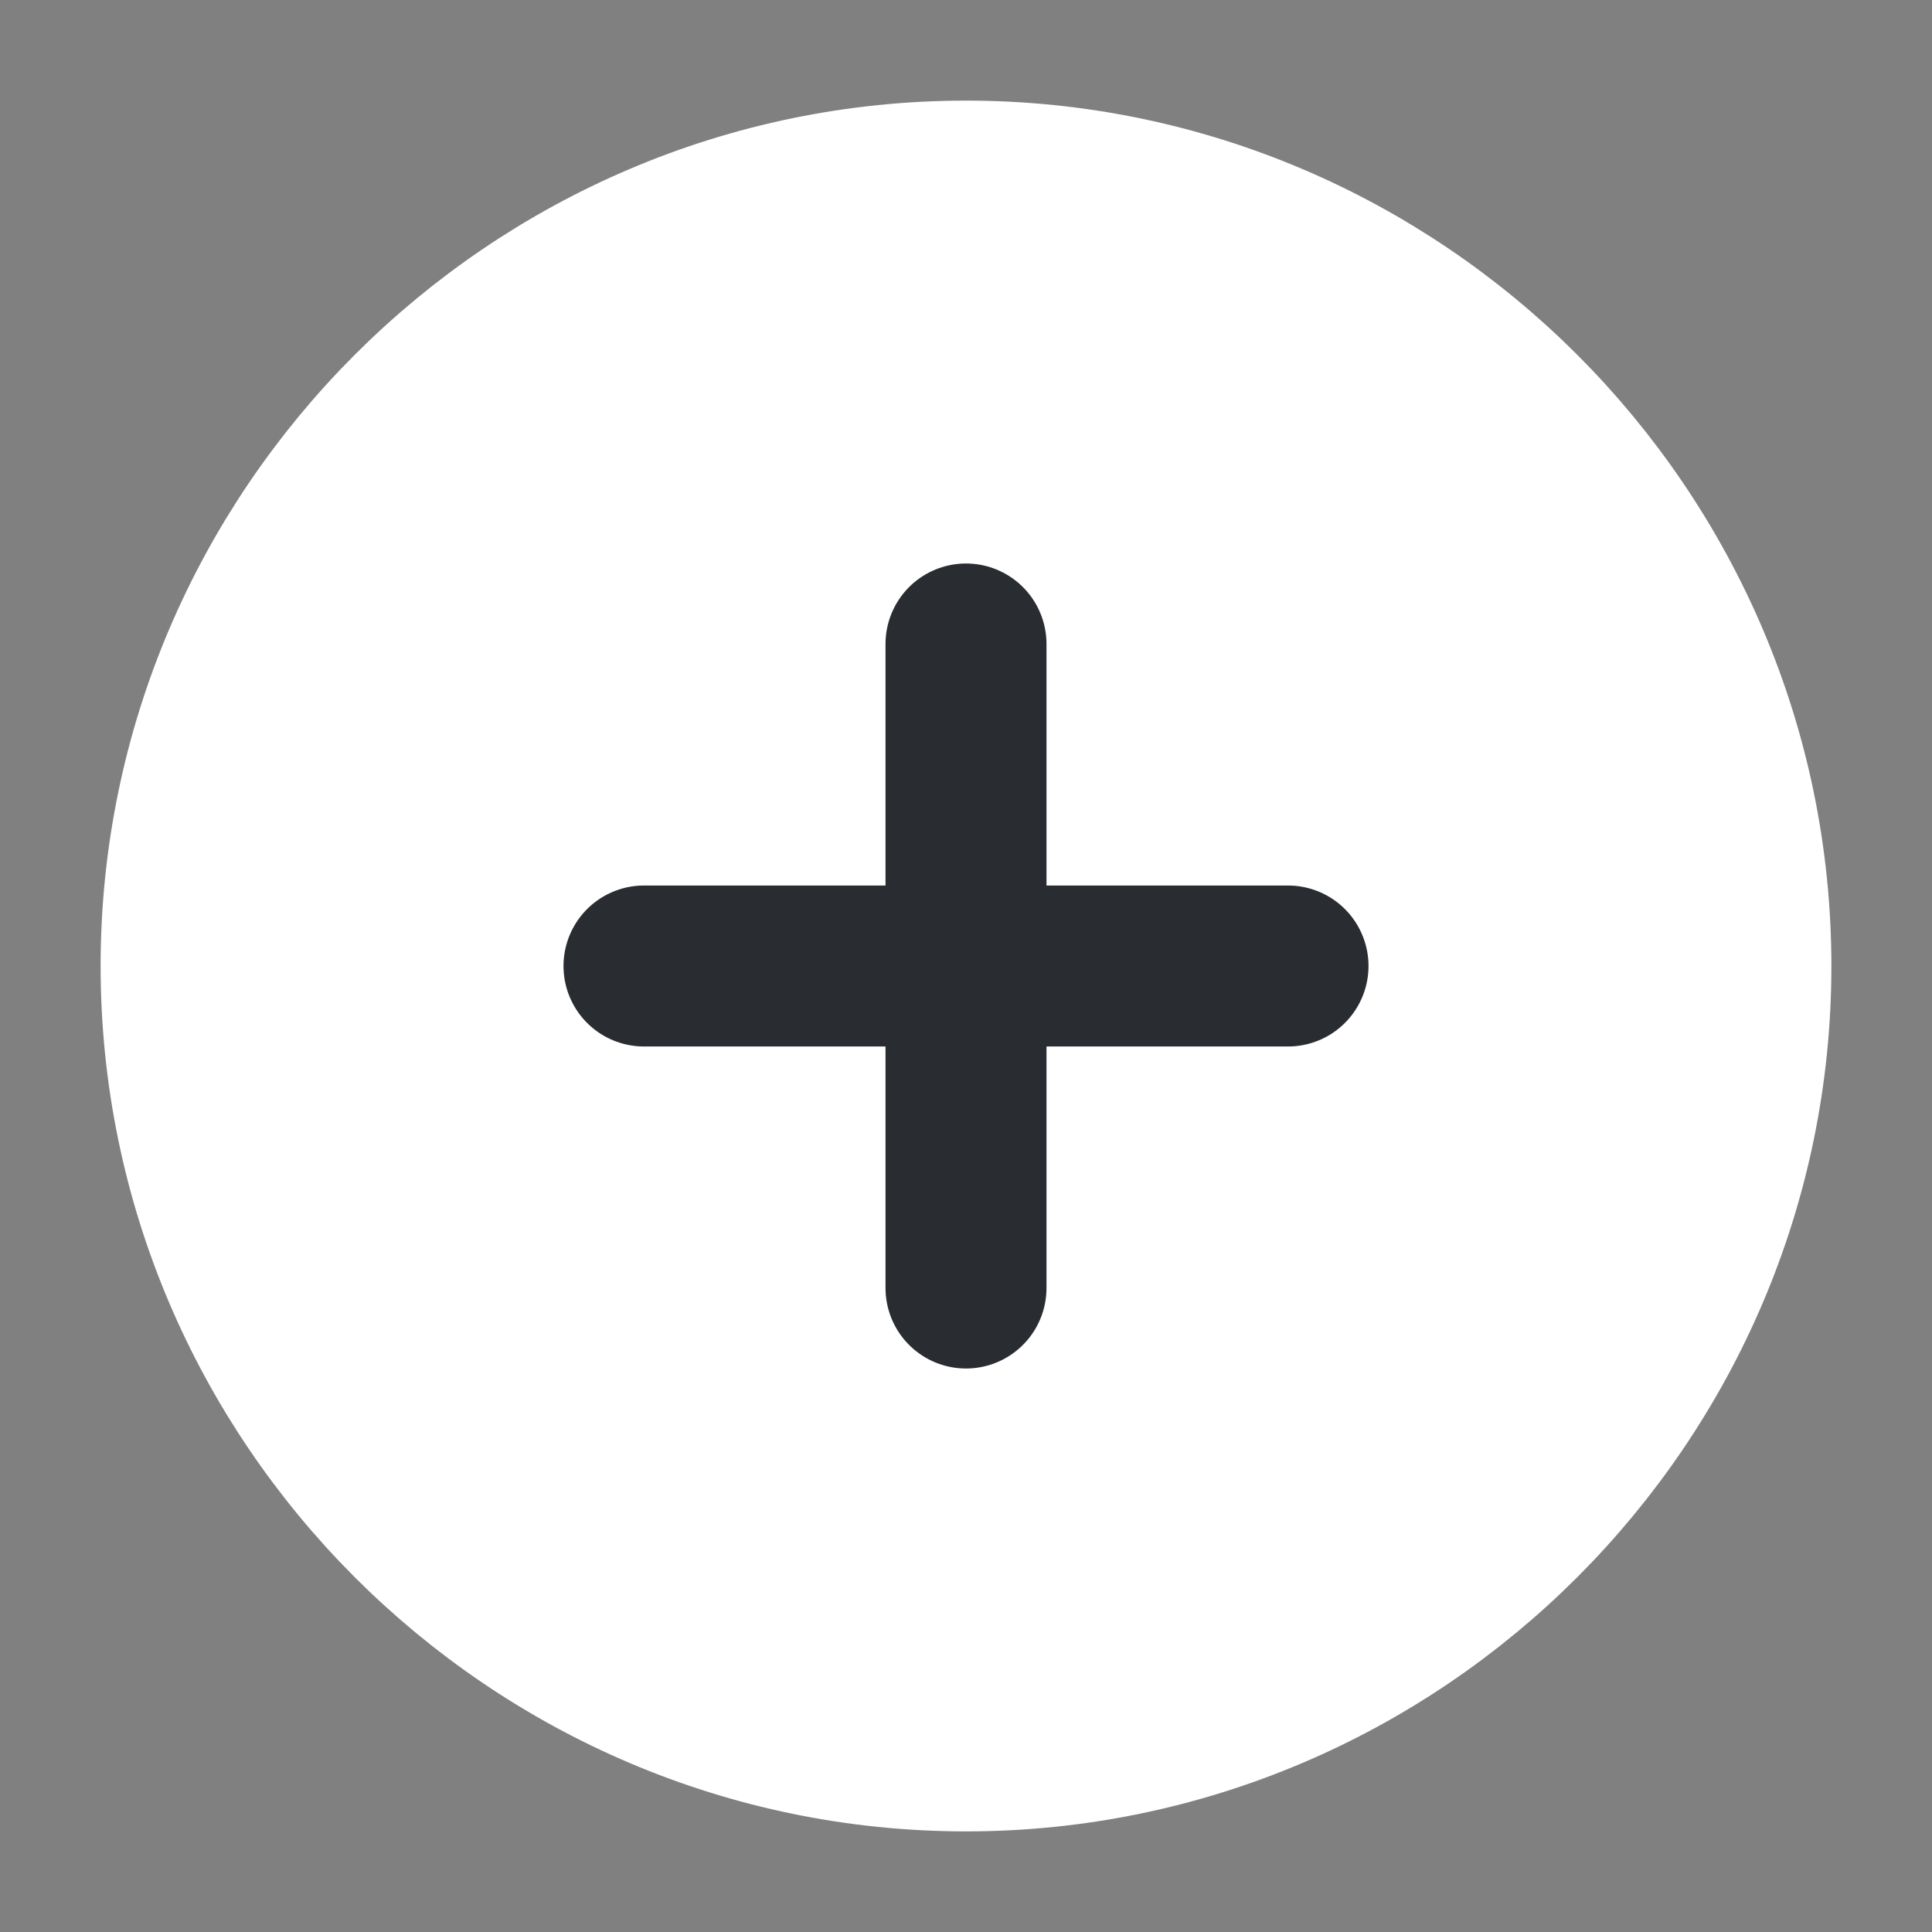 <svg width="52" height="52" viewBox="0 0 52 52" fill="none" xmlns="http://www.w3.org/2000/svg">
<rect x="0" y="0" width="52" height="52" fill="#808080" stroke="none"/>
<path d="M26 47.667C37.917 47.667 47.667 37.917 47.667 26C47.667 14.083 37.917 4.333 26 4.333C14.083 4.333 4.333 14.083 4.333 26C4.333 37.917 14.083 47.667 26 47.667Z" fill="white" stroke="white" stroke-width="3.25" stroke-linecap="round" stroke-linejoin="round"/>
<path d="M17.333 26H34.667" stroke="#292D32" stroke-width="4.333" stroke-linecap="round"/>
<path d="M26 34.667V17.333" stroke="#292D32" stroke-width="4.333" stroke-linecap="round"/>
</svg>
